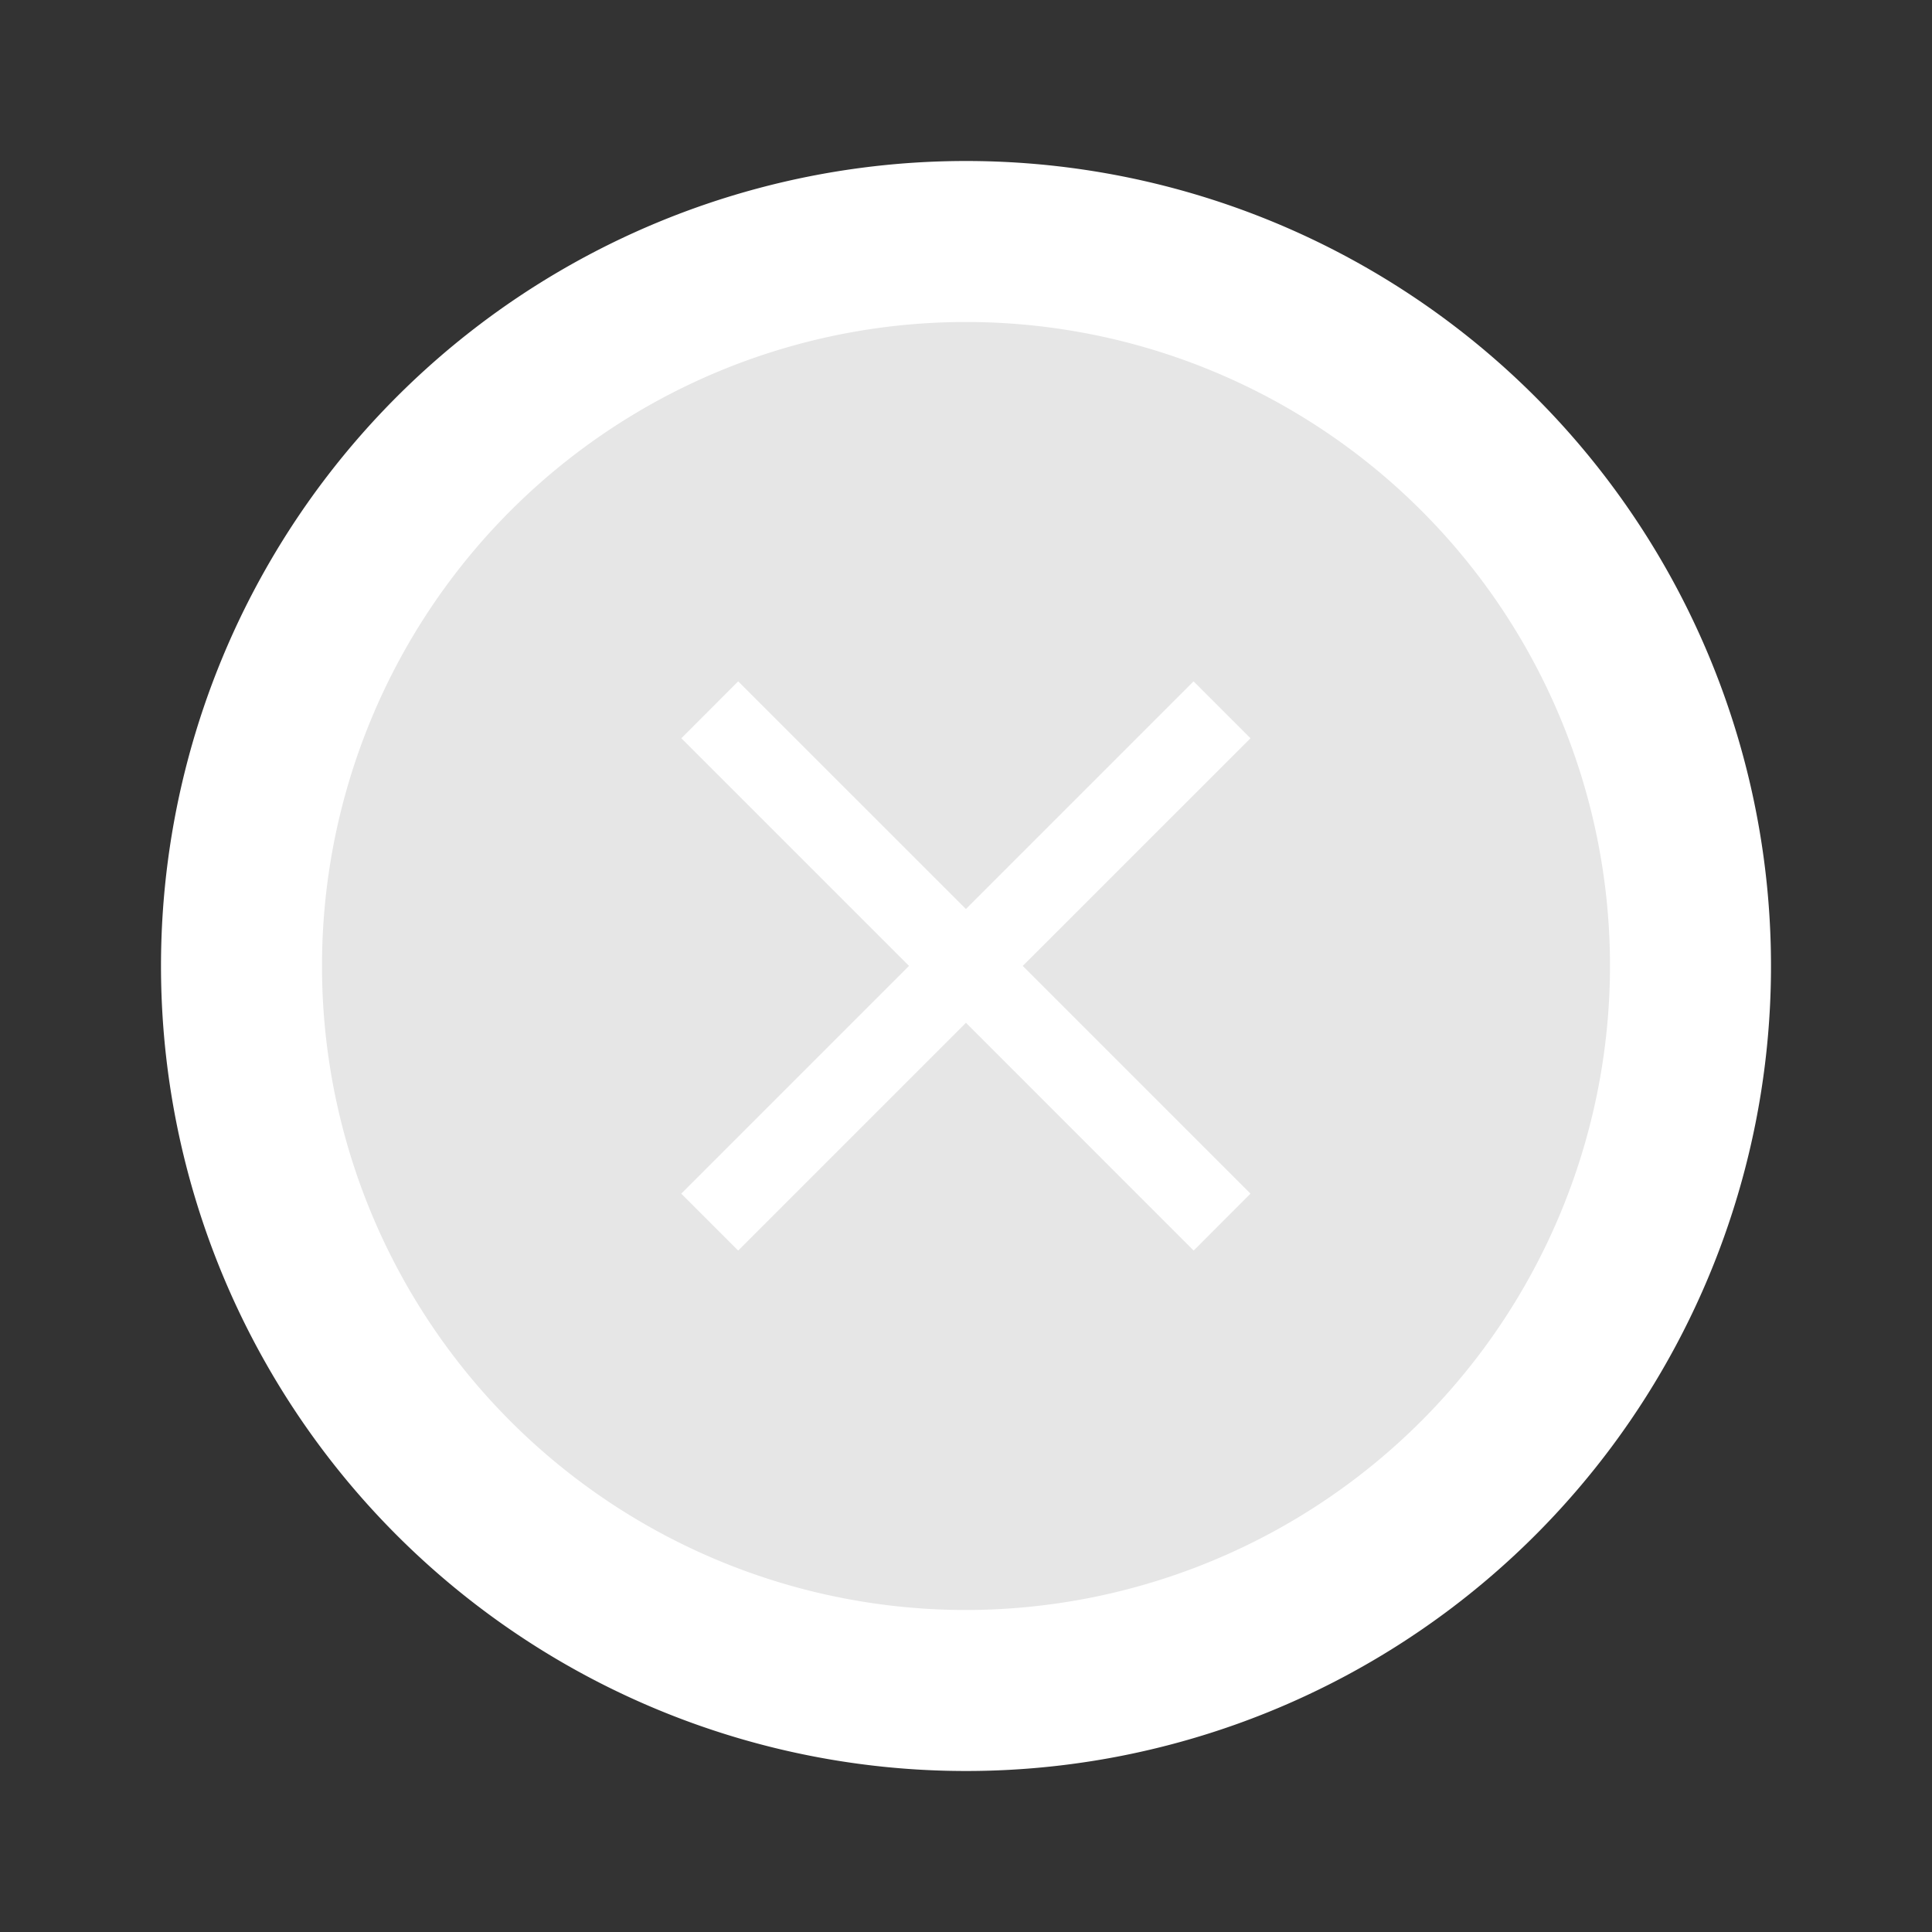 <svg xmlns="http://www.w3.org/2000/svg" width="24" height="24" viewBox="0 0 24 24">
    <rect x="0" y="0" width="24" height="24" fill="#333333" stroke="none"/>
    <g>
        <path fill="none" d="M0 0H24V24H0z" transform="translate(-5 -5) translate(5 5)"/>
        <g>
            <path fill="#fff" d="M10 0A10 10 0 1 1 0 10 10 10 0 0 1 10 0z" transform="translate(-5 -5) translate(9 9) translate(-2 -2)"/>
            <path fill="#e6e6e6" d="M1128 1461a8 8 0 1 1 8-8 8.009 8.009 0 0 1-8 8zm0-7.294l2.828 2.829.706-.707-2.829-2.829 2.829-2.828-.707-.707-2.828 2.828-2.829-2.828-.706.707 2.828 2.828-2.829 2.829.707.707 2.829-2.829z" transform="translate(-5 -5) translate(9 9) translate(-1120 -1445)"/>
        </g>
    </g>
</svg>

